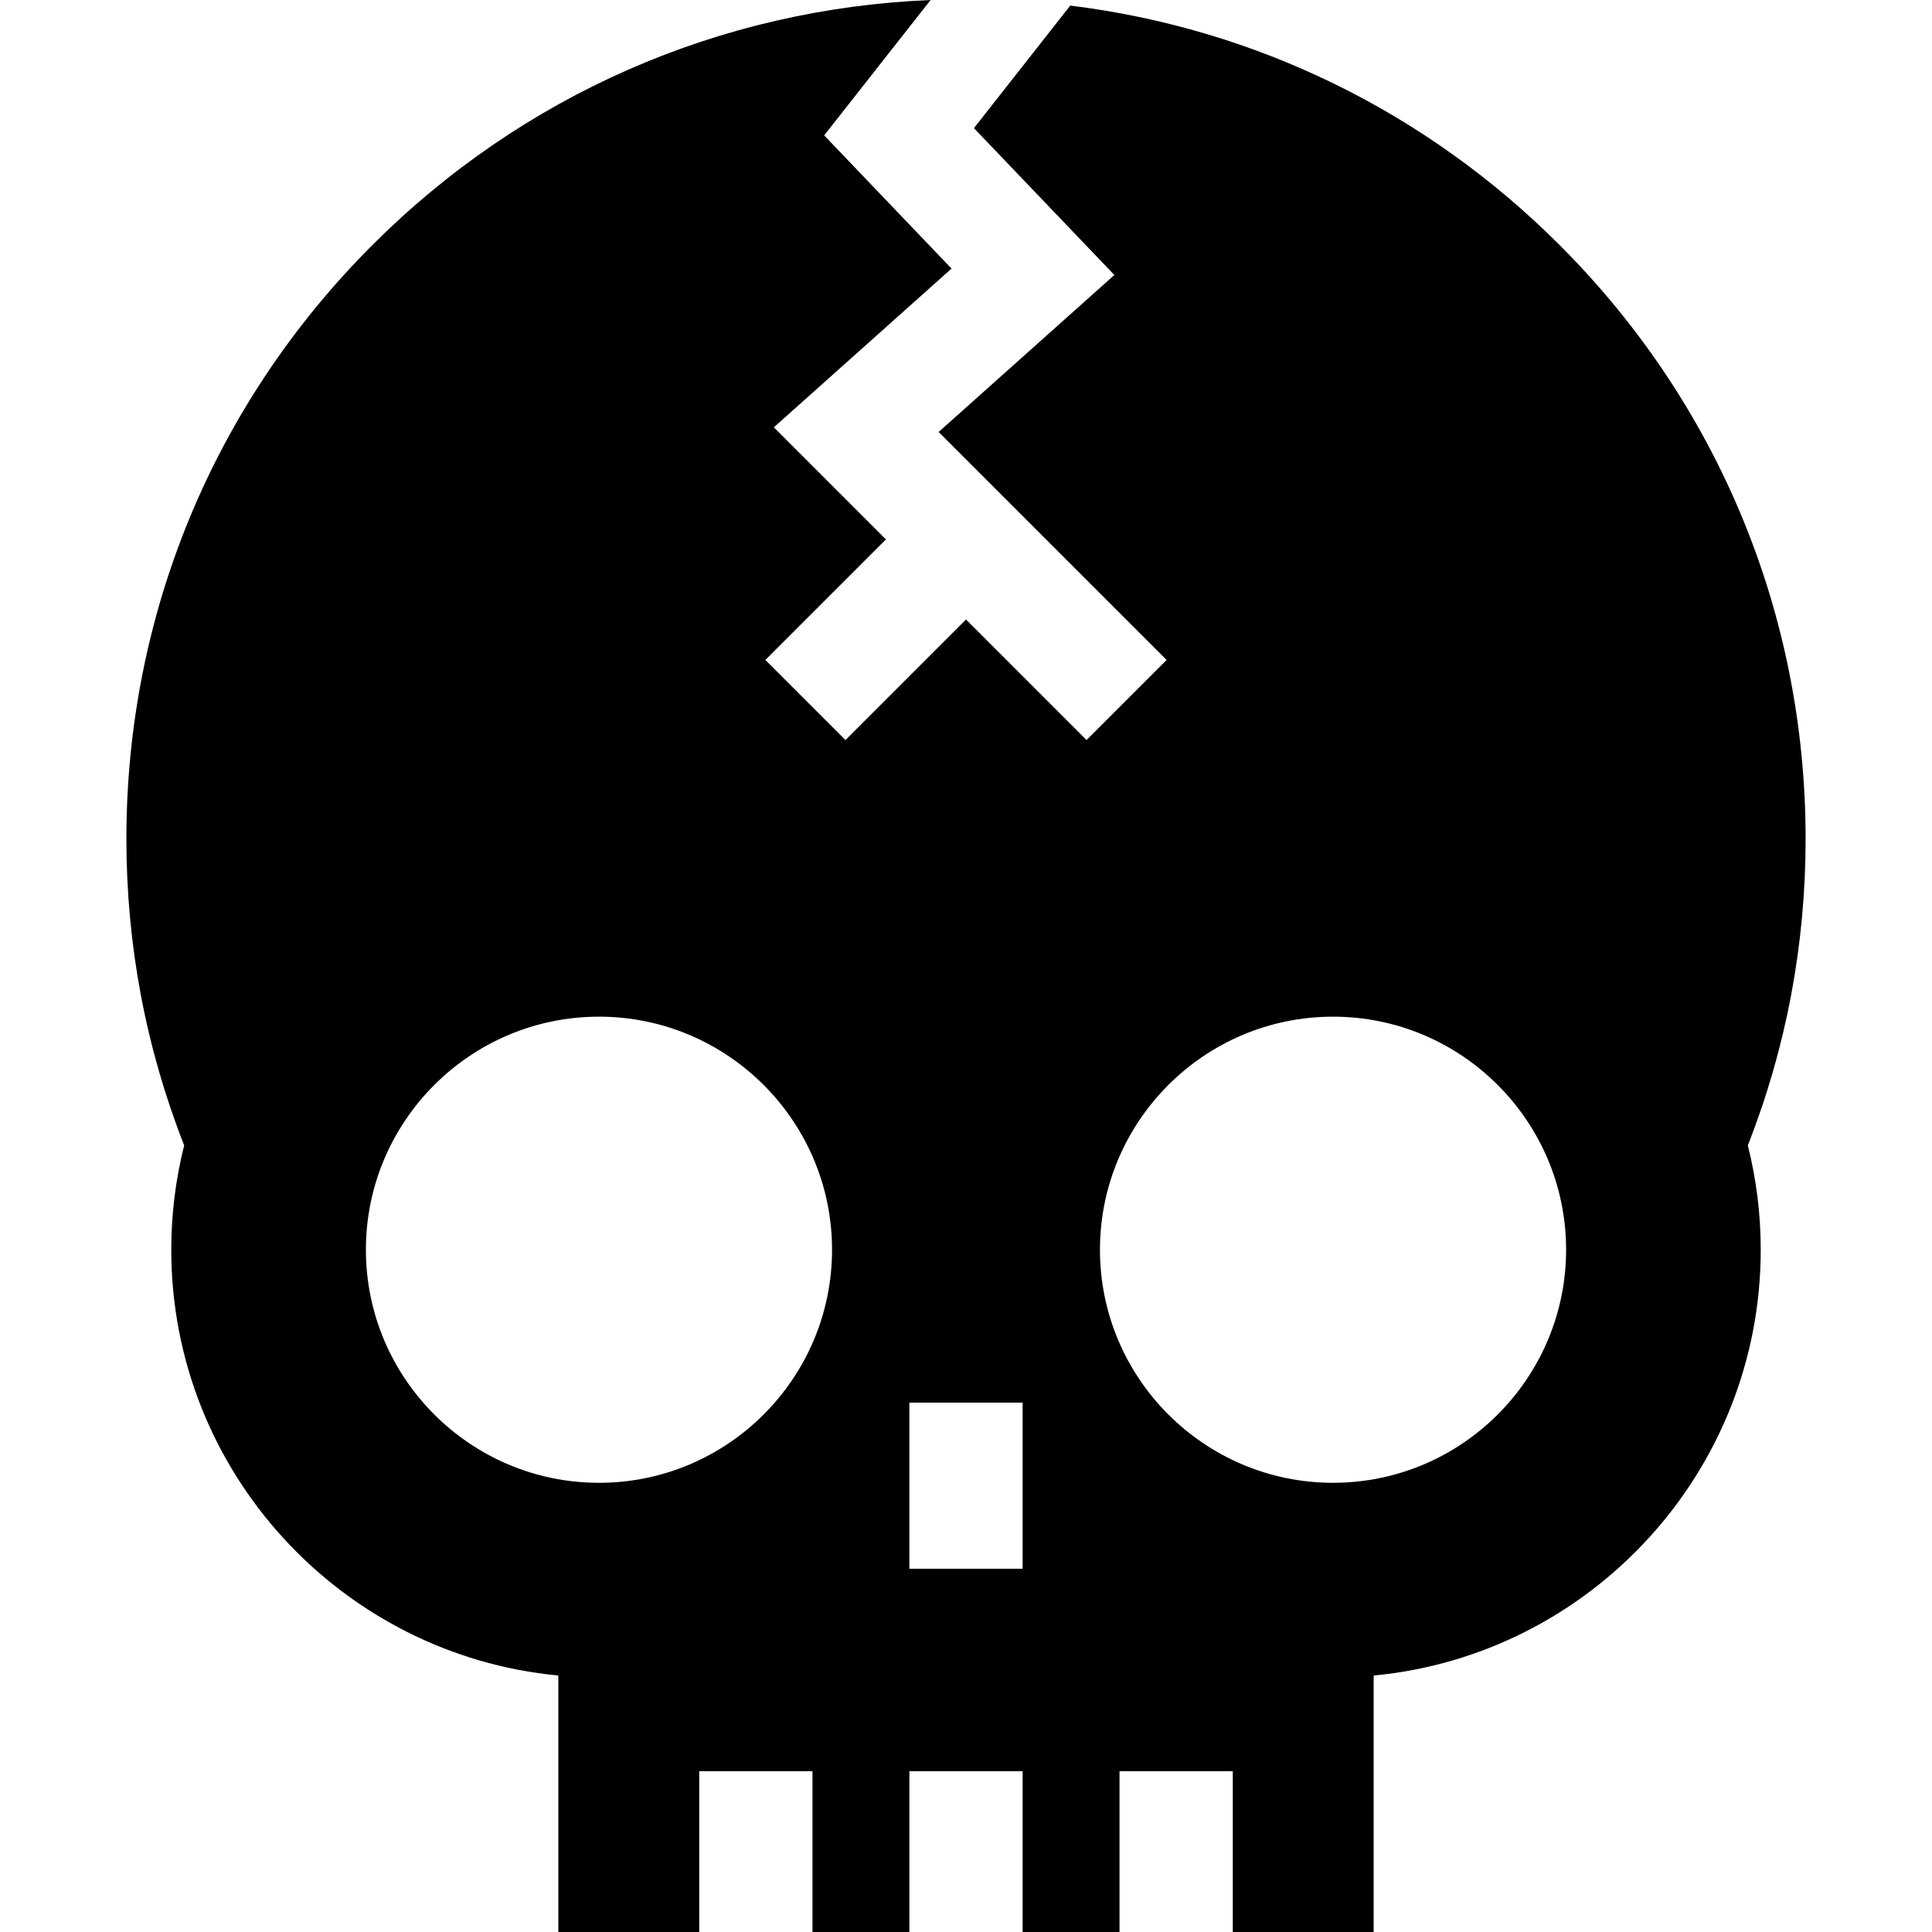 <?xml version="1.0" encoding="iso-8859-1"?>
<!-- Generator: Adobe Illustrator 19.0.0, SVG Export Plug-In . SVG Version: 6.00 Build 0)  -->
<svg version="1.1" id="Capa_1" xmlns="http://www.w3.org/2000/svg" xmlns:xlink="http://www.w3.org/1999/xlink" x="0px" y="0px"
	 viewBox="0 0 512.001 512.001" style="enable-background:new 0 0 512.001 512.001;" xml:space="preserve">
<g>
	<g>
		<path d="M478.506,222.298c0-59.433-23.144-115.31-65.17-157.336C377.894,29.52,332.601,7.508,283.63,1.481l-25.529,32.477
			l37.216,38.917l-46.569,41.605l60.418,60.419l-21.223,21.223L256,164.176l-31.944,31.944l-21.223-21.223l31.944-31.944
			l-29.703-29.703l47.093-42.072l-33.754-35.296L246.619,0C190.707,2.304,138.472,25.156,98.665,64.962
			c-42.026,42.026-65.17,97.902-65.17,157.336c0,28.071,5.148,55.379,15.31,81.251c-2.269,9.016-3.418,18.29-3.418,27.645
			c0,58.868,45.107,107.398,102.575,112.839v67.968H185.3v-42.616h30.013v42.616h25.679v-42.616h30.014v42.616h25.679v-42.616
			h30.014v42.616h37.339v-67.968c57.468-5.44,102.575-53.971,102.575-112.839c0-9.355-1.148-18.629-3.417-27.645
			C473.357,277.677,478.506,250.369,478.506,222.298z M158.734,392.959c-34.057,0-61.766-27.708-61.766-61.765
			c0-34.058,27.707-61.766,61.766-61.766c34.058,0,61.766,27.708,61.766,61.766C220.5,365.252,192.791,392.959,158.734,392.959z
			 M271.008,415.733h-30.014v-44.015h30.014V415.733z M353.268,392.959c-34.058,0-61.766-27.708-61.766-61.765
			c0-34.058,27.707-61.766,61.766-61.766c34.058,0,61.766,27.708,61.766,61.766C415.034,365.252,387.326,392.959,353.268,392.959z"
			/>
	</g>
</g>
<g>
</g>
<g>
</g>
<g>
</g>
<g>
</g>
<g>
</g>
<g>
</g>
<g>
</g>
<g>
</g>
<g>
</g>
<g>
</g>
<g>
</g>
<g>
</g>
<g>
</g>
<g>
</g>
<g>
</g>
</svg>

